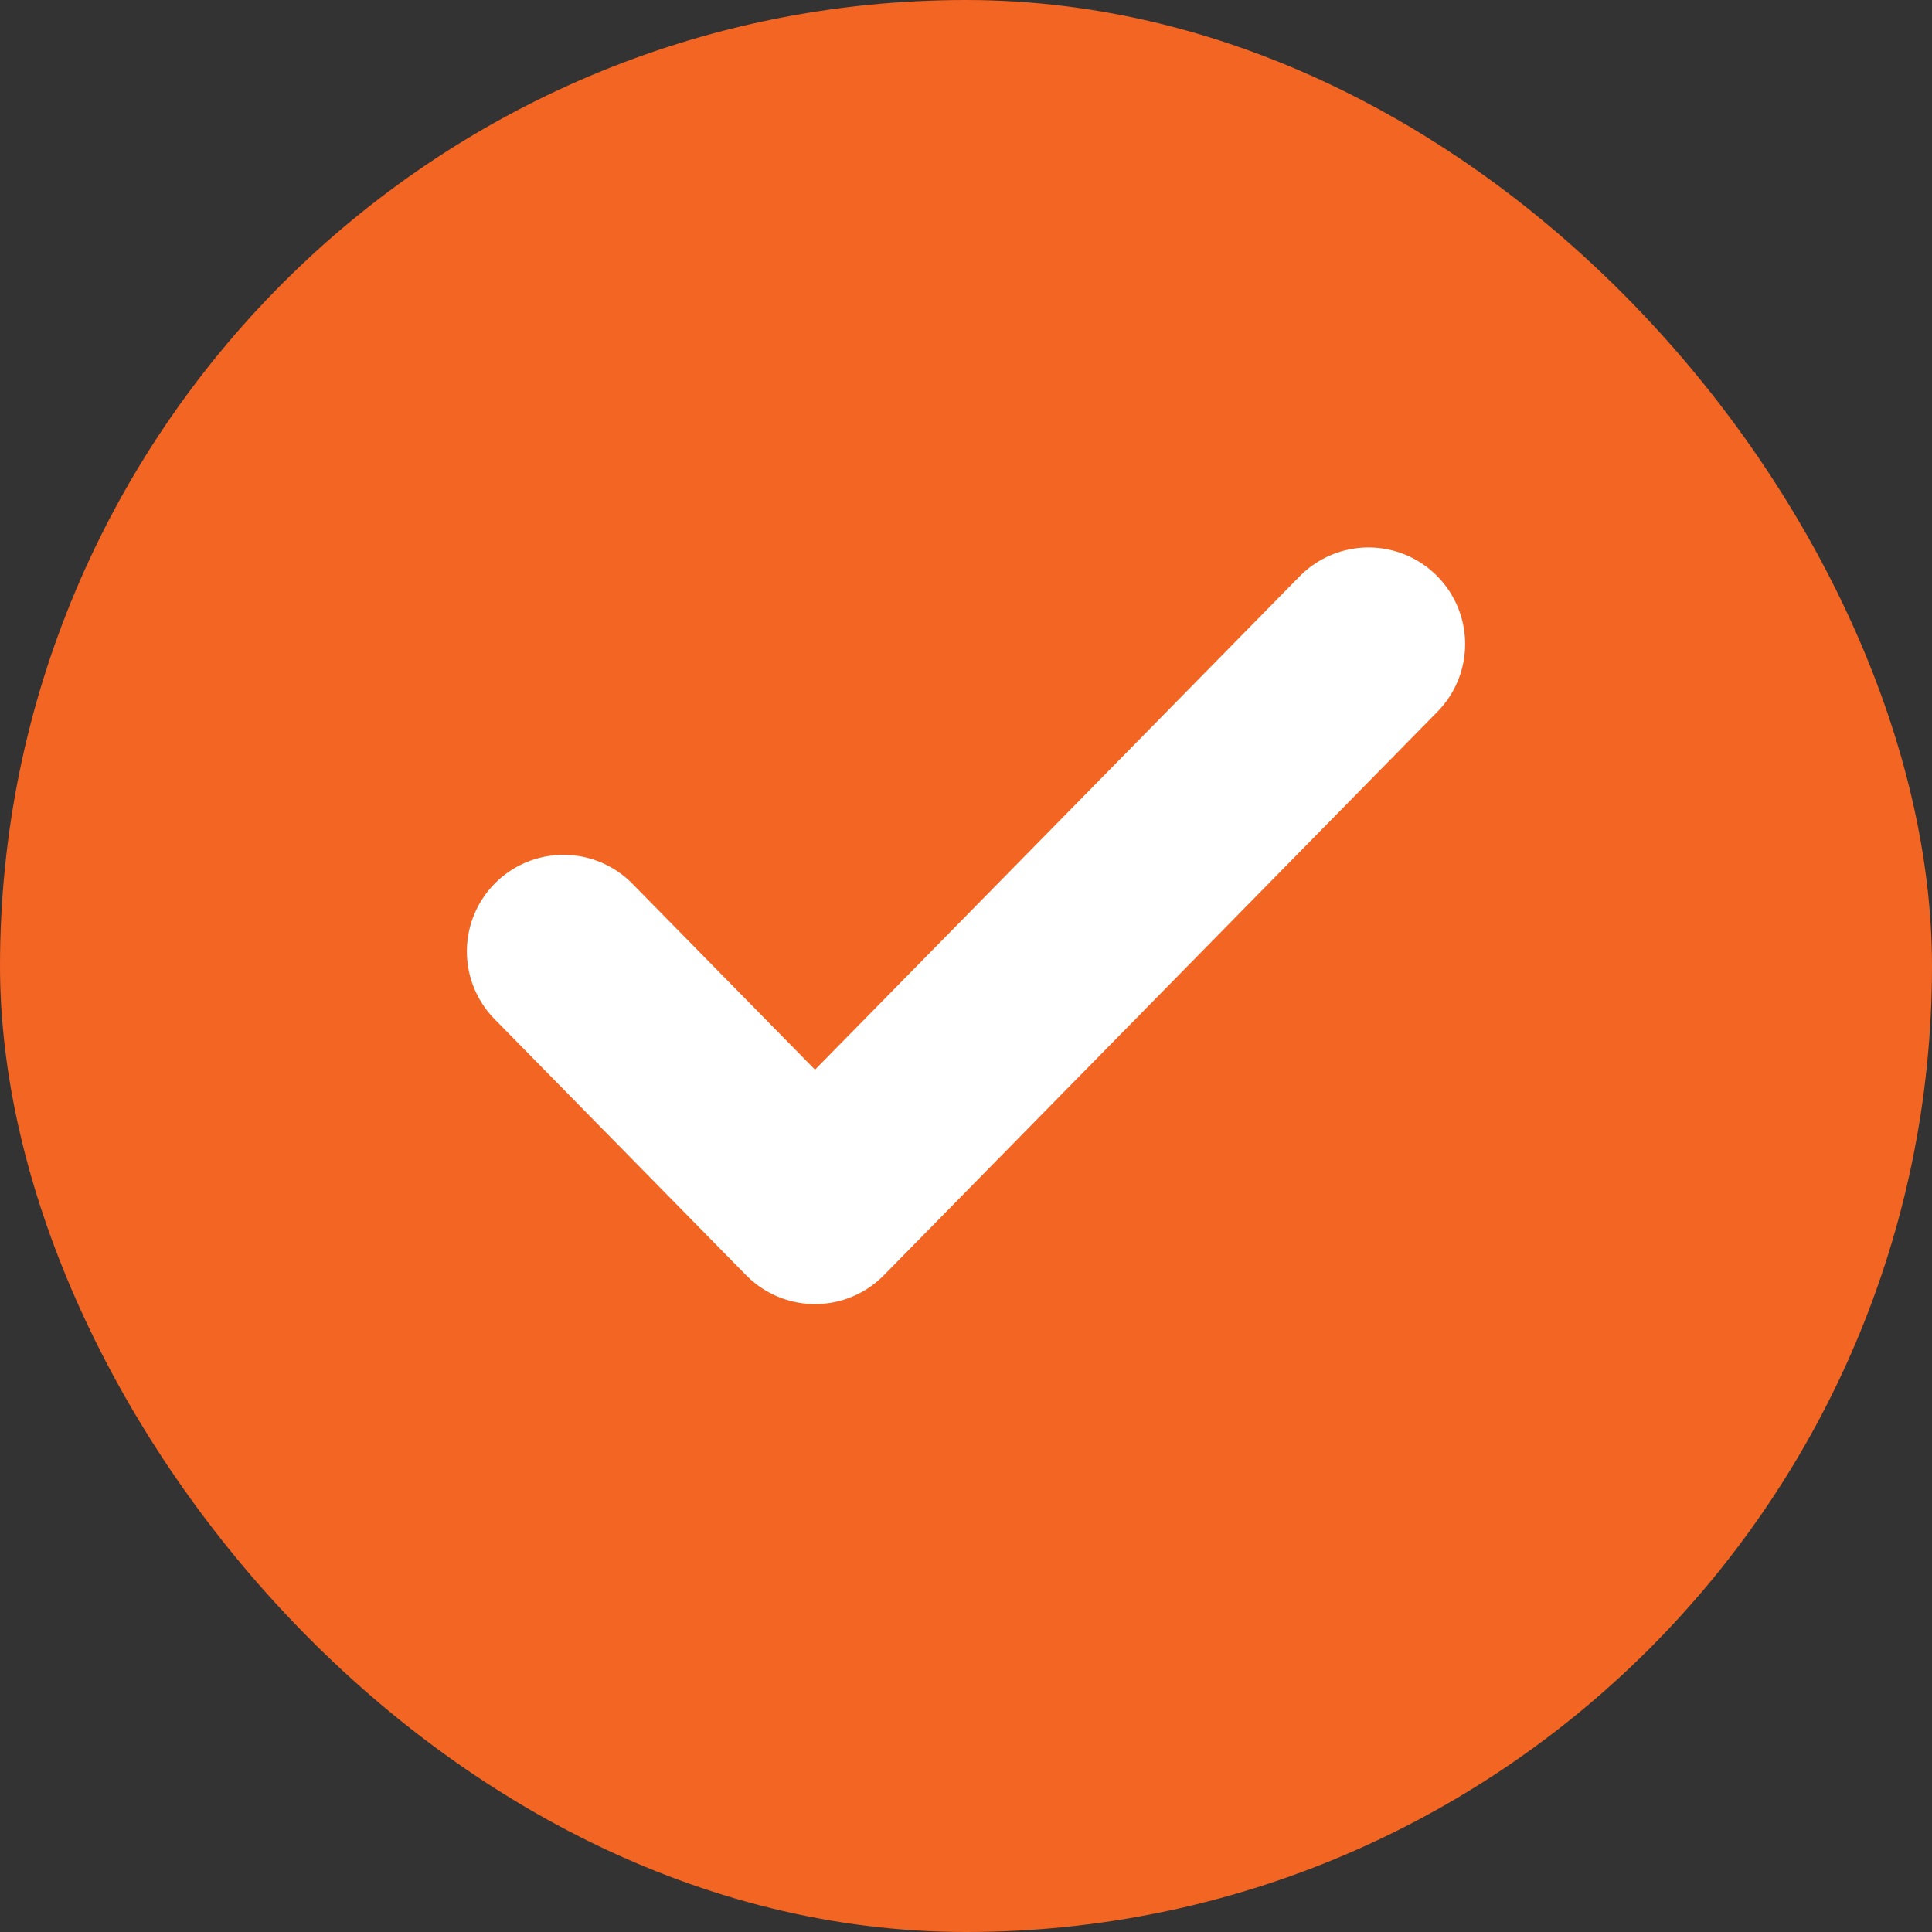 <svg width="20" height="20" viewBox="0 0 20 20" fill="none" xmlns="http://www.w3.org/2000/svg">
<rect x="0" y="0" width="20" height="20" fill="#333333" stroke="none"/>
<rect width="20" height="20" rx="10" fill="#F26522"/>
<path d="M14.167 6.667L8.437 12.5L5.833 9.849" fill="#F26522"/>
<path d="M14.167 6.667L8.437 12.5L5.833 9.849" stroke="white" stroke-width="2" stroke-linecap="round" stroke-linejoin="round"/>
</svg>
